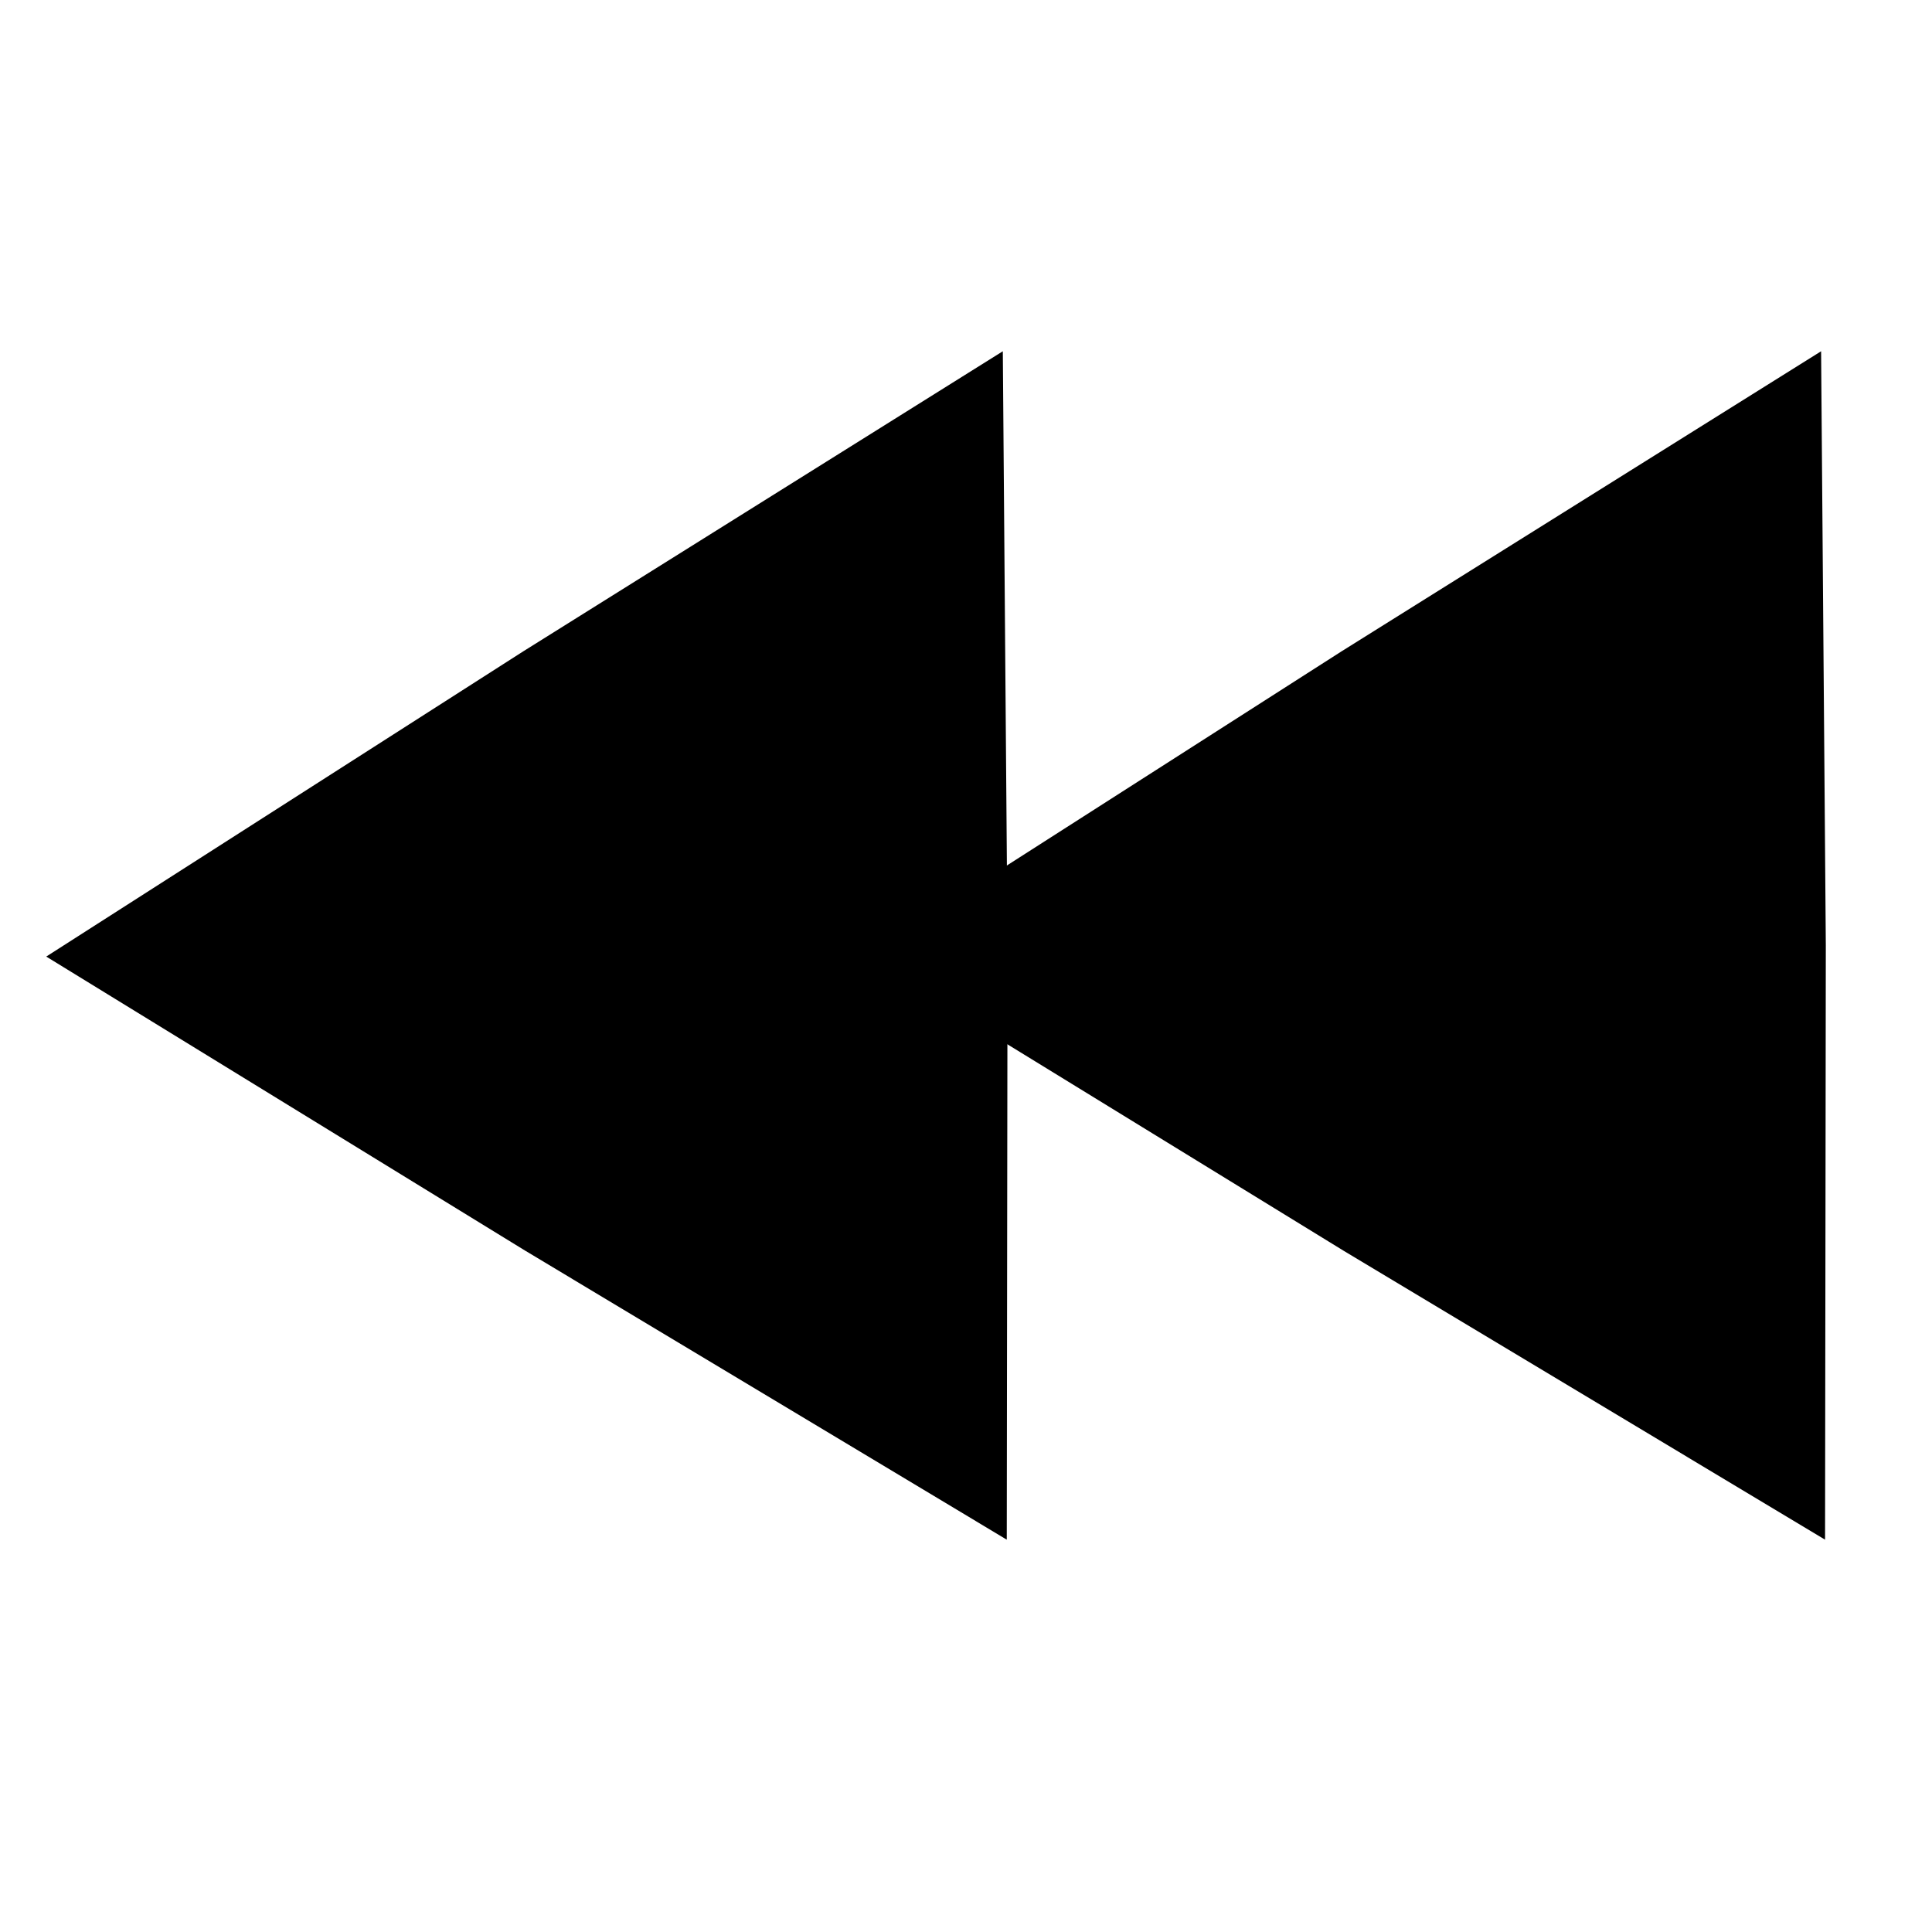 <svg xmlns="http://www.w3.org/2000/svg" xmlns:svg="http://www.w3.org/2000/svg" id="svg3906" width="48" height="48" version="1.1" viewBox="0 0 12.7 12.7"><path id="path3902" stroke-width=".017" d="m6.592 2.309 0.031 3.906-0.005 3.906-3.166-1.9-3.148-1.933 3.135-2.006z"/><path id="path3904" stroke-width=".017" d="m11.971 2.309 0.031 3.906-0.005 3.906-3.166-1.9-3.148-1.933 3.135-2.006z"/></svg>
